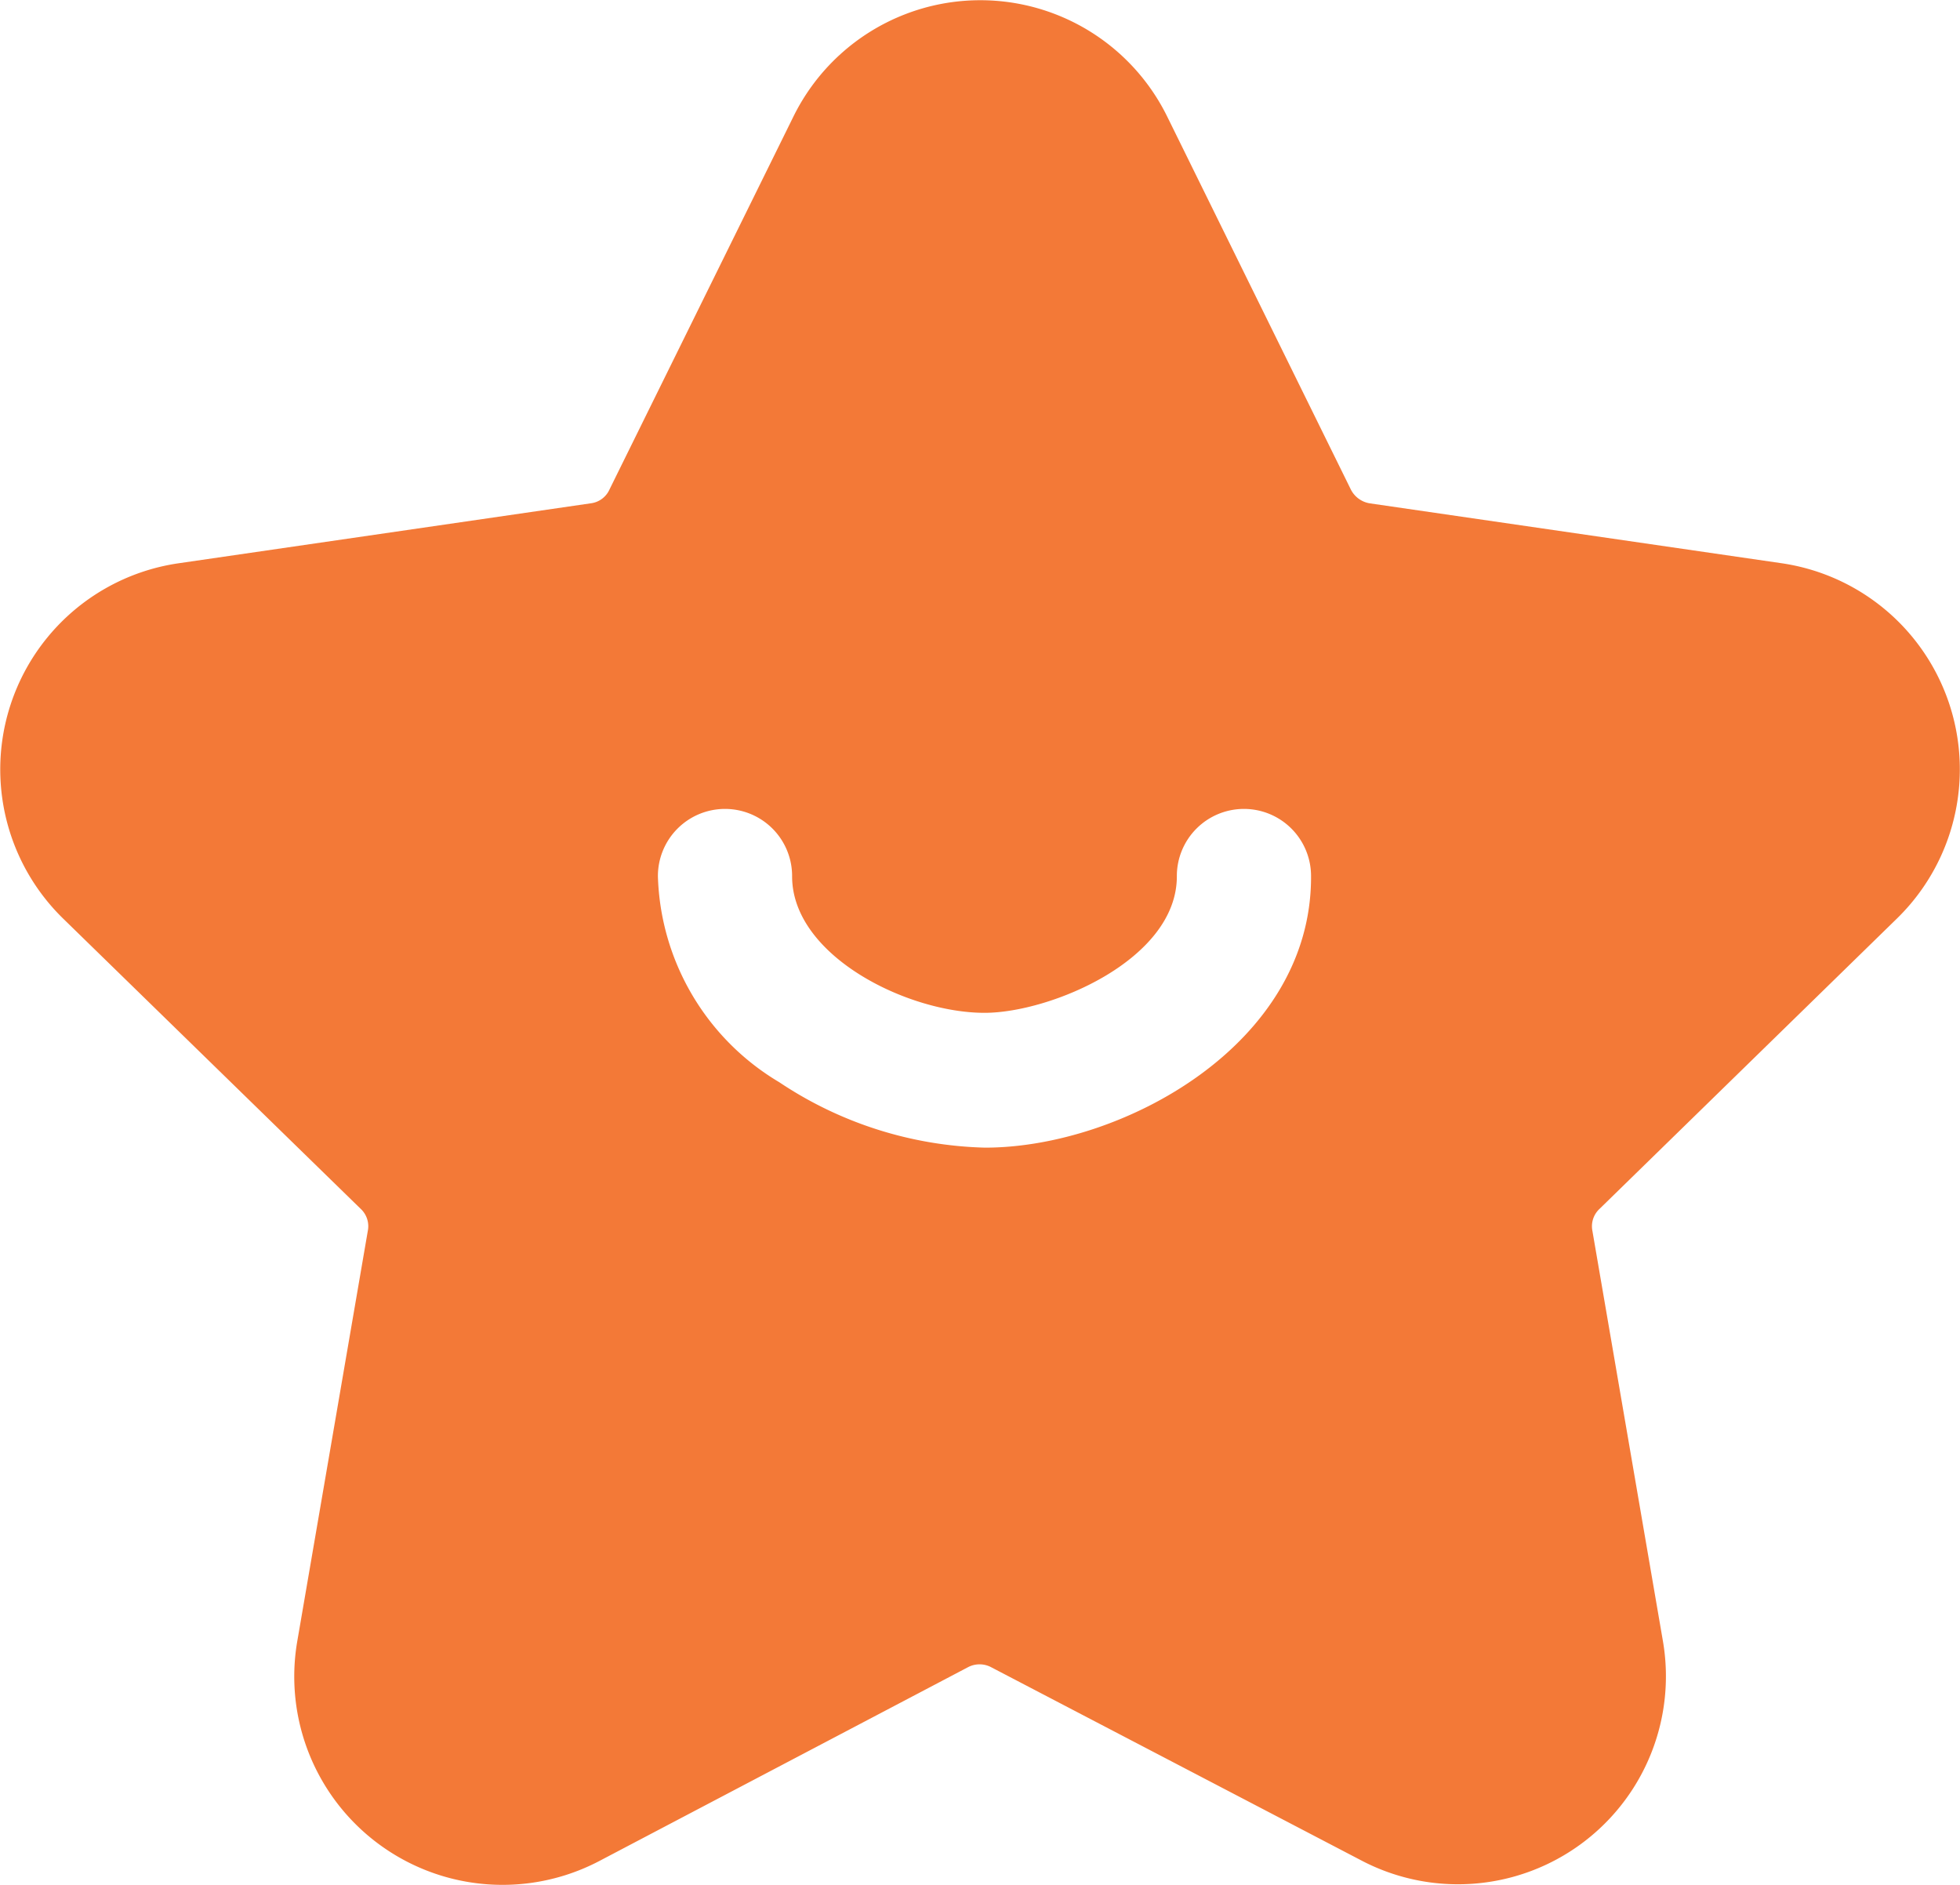 <?xml version="1.0" standalone="no"?><!DOCTYPE svg PUBLIC "-//W3C//DTD SVG 1.1//EN" "http://www.w3.org/Graphics/SVG/1.1/DTD/svg11.dtd"><svg t="1748329434998" class="icon" viewBox="0 0 1065 1024" version="1.1" xmlns="http://www.w3.org/2000/svg" p-id="4371" xmlns:xlink="http://www.w3.org/1999/xlink" width="49.922" height="48"><path d="M1030.844 498.928a113.178 113.178 0 0 0-62.895-192.942l-223.662-32.525a14.04 14.04 0 0 1-10.321-7.599l-99.813-202.67a113.178 113.178 0 0 0-202.967 0l-99.974 202.67a12.881 12.881 0 0 1-10.321 7.599l-223.797 32.552a113.178 113.178 0 0 0-62.895 192.942l161.683 157.695a12.908 12.908 0 0 1 3.961 12.153l-38.292 222.719a113.178 113.178 0 0 0 164.378 119.403l199.948-105.094a13.474 13.474 0 0 1 12.773 0l200.838 104.825a112.99 112.99 0 0 0 164.082-119.107l-38.292-222.719a12.908 12.908 0 0 1 3.961-12.153z m-495.587 124.577a210.404 210.404 0 0 1-111.831-35.543 134.736 134.736 0 0 1-65.94-111.831 36.46 36.46 0 1 1 72.919 0c0 43.116 62.598 74.132 104.528 74.132 35.867 0 104.528-28.86 104.528-74.132a36.46 36.46 0 1 1 72.919 0c0.35 91.486-102.965 147.374-177.124 147.374z" fill="#F37937" p-id="4372"></path></svg>